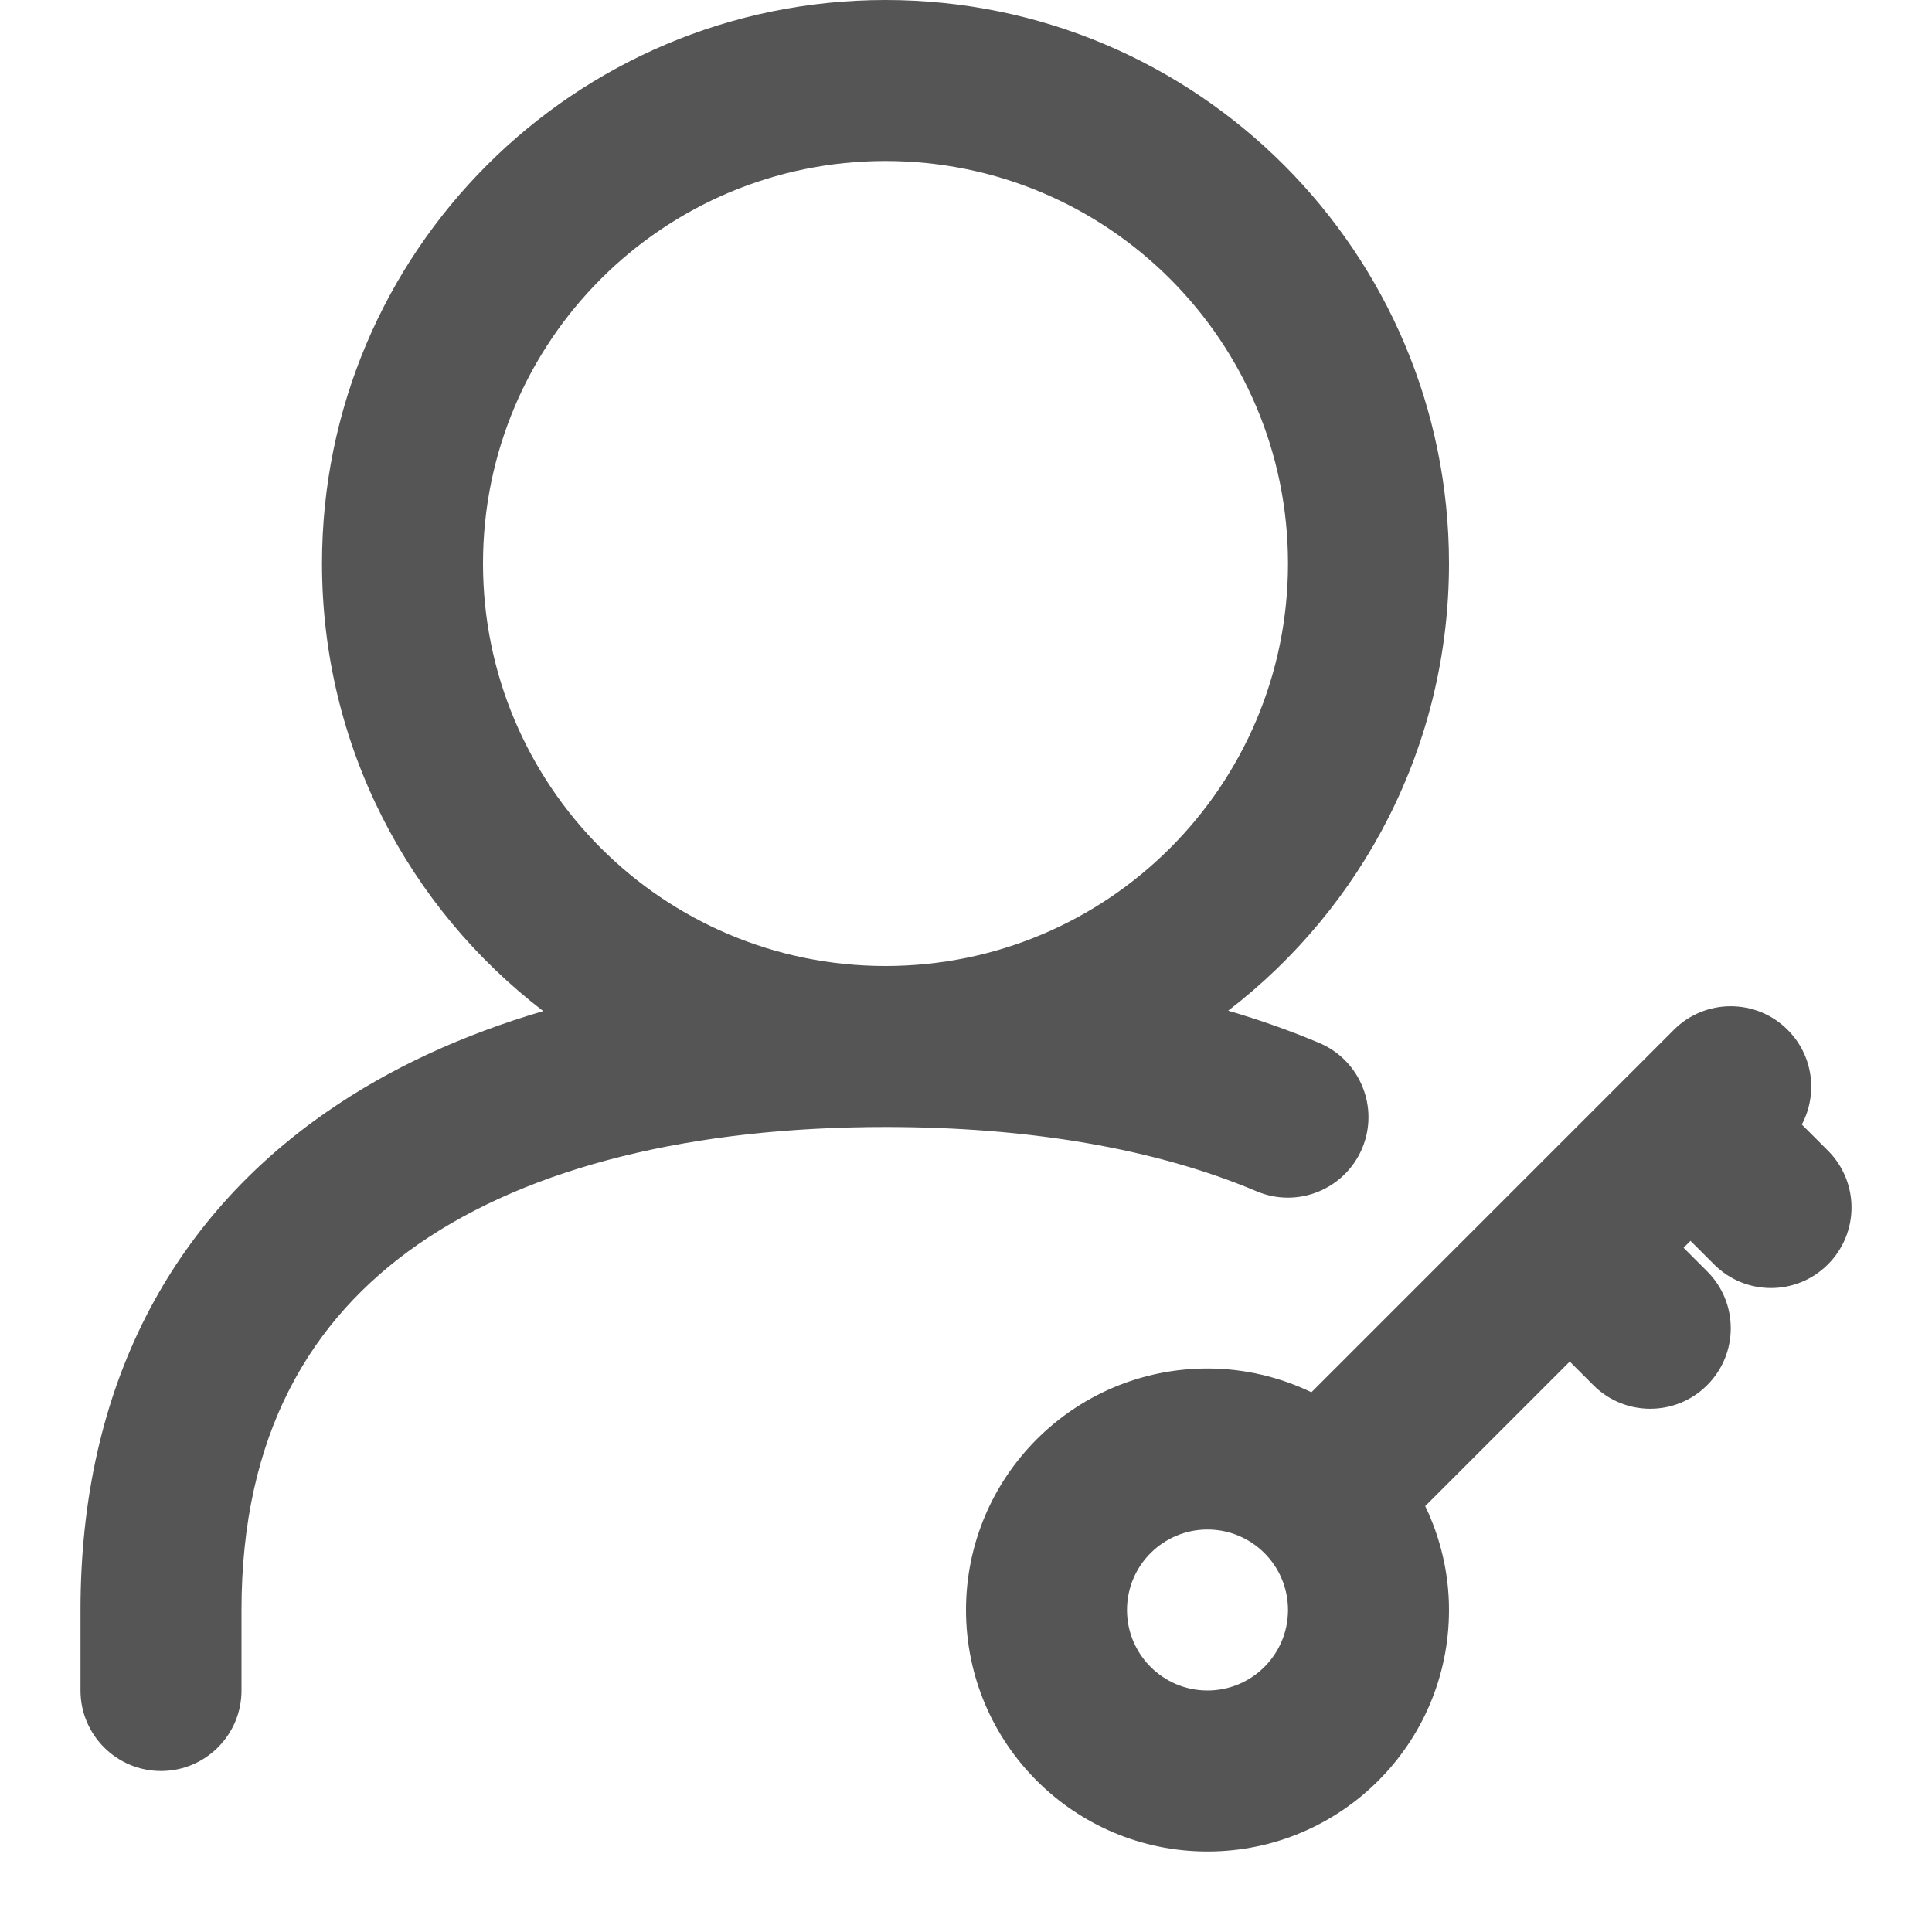 <svg width="24" height="24" viewBox="0 0 24 24" fill="none" xmlns="http://www.w3.org/2000/svg">
<path fill-rule="evenodd" clip-rule="evenodd" d="M20.793 12.793C21.183 12.402 21.817 12.402 22.207 12.793C22.526 13.111 22.584 13.591 22.383 13.969L22.707 14.293C23.098 14.684 23.098 15.316 22.707 15.707C22.317 16.098 21.683 16.098 21.293 15.707L21 15.414L20.914 15.5L21.207 15.793C21.598 16.183 21.598 16.817 21.207 17.207C20.817 17.598 20.183 17.598 19.793 17.207L19.5 16.914L17.707 18.707L17.704 18.708C17.892 19.1 18 19.537 18 20C18 21.656 16.657 23 15 23C13.344 23 12 21.656 12 20C12 18.343 13.344 17 15 17C15.463 17 15.9 17.108 16.291 17.295L20.793 12.793ZM15 19C14.448 19 14 19.448 14 20C14 20.552 14.448 21 15 21C15.552 21 16 20.552 16 20C16 19.448 15.553 19 15 19Z" fill="#555555"/>
<path fill-rule="evenodd" clip-rule="evenodd" d="M11 0C14.866 0 18 3.134 18 7C18 9.264 16.924 11.275 15.257 12.555C15.647 12.669 16.025 12.803 16.389 12.956C16.897 13.171 17.135 13.757 16.921 14.266C16.706 14.774 16.12 15.014 15.611 14.799C14.342 14.263 12.765 14 11 14C8.612 14 6.591 14.488 5.195 15.457C3.852 16.39 3 17.826 3 20V21C3 21.552 2.552 22 2 22C1.448 22 1 21.552 1 21V20C1 17.203 2.148 15.139 4.055 13.815C4.85 13.262 5.761 12.85 6.748 12.56C5.078 11.28 4 9.266 4 7C4 3.134 7.134 0 11 0ZM11 2C8.239 2 6 4.239 6 7C6 9.761 8.239 12 11 12C13.761 12 16 9.761 16 7C16 4.239 13.761 2 11 2Z" fill="#555555"/>
</svg>
